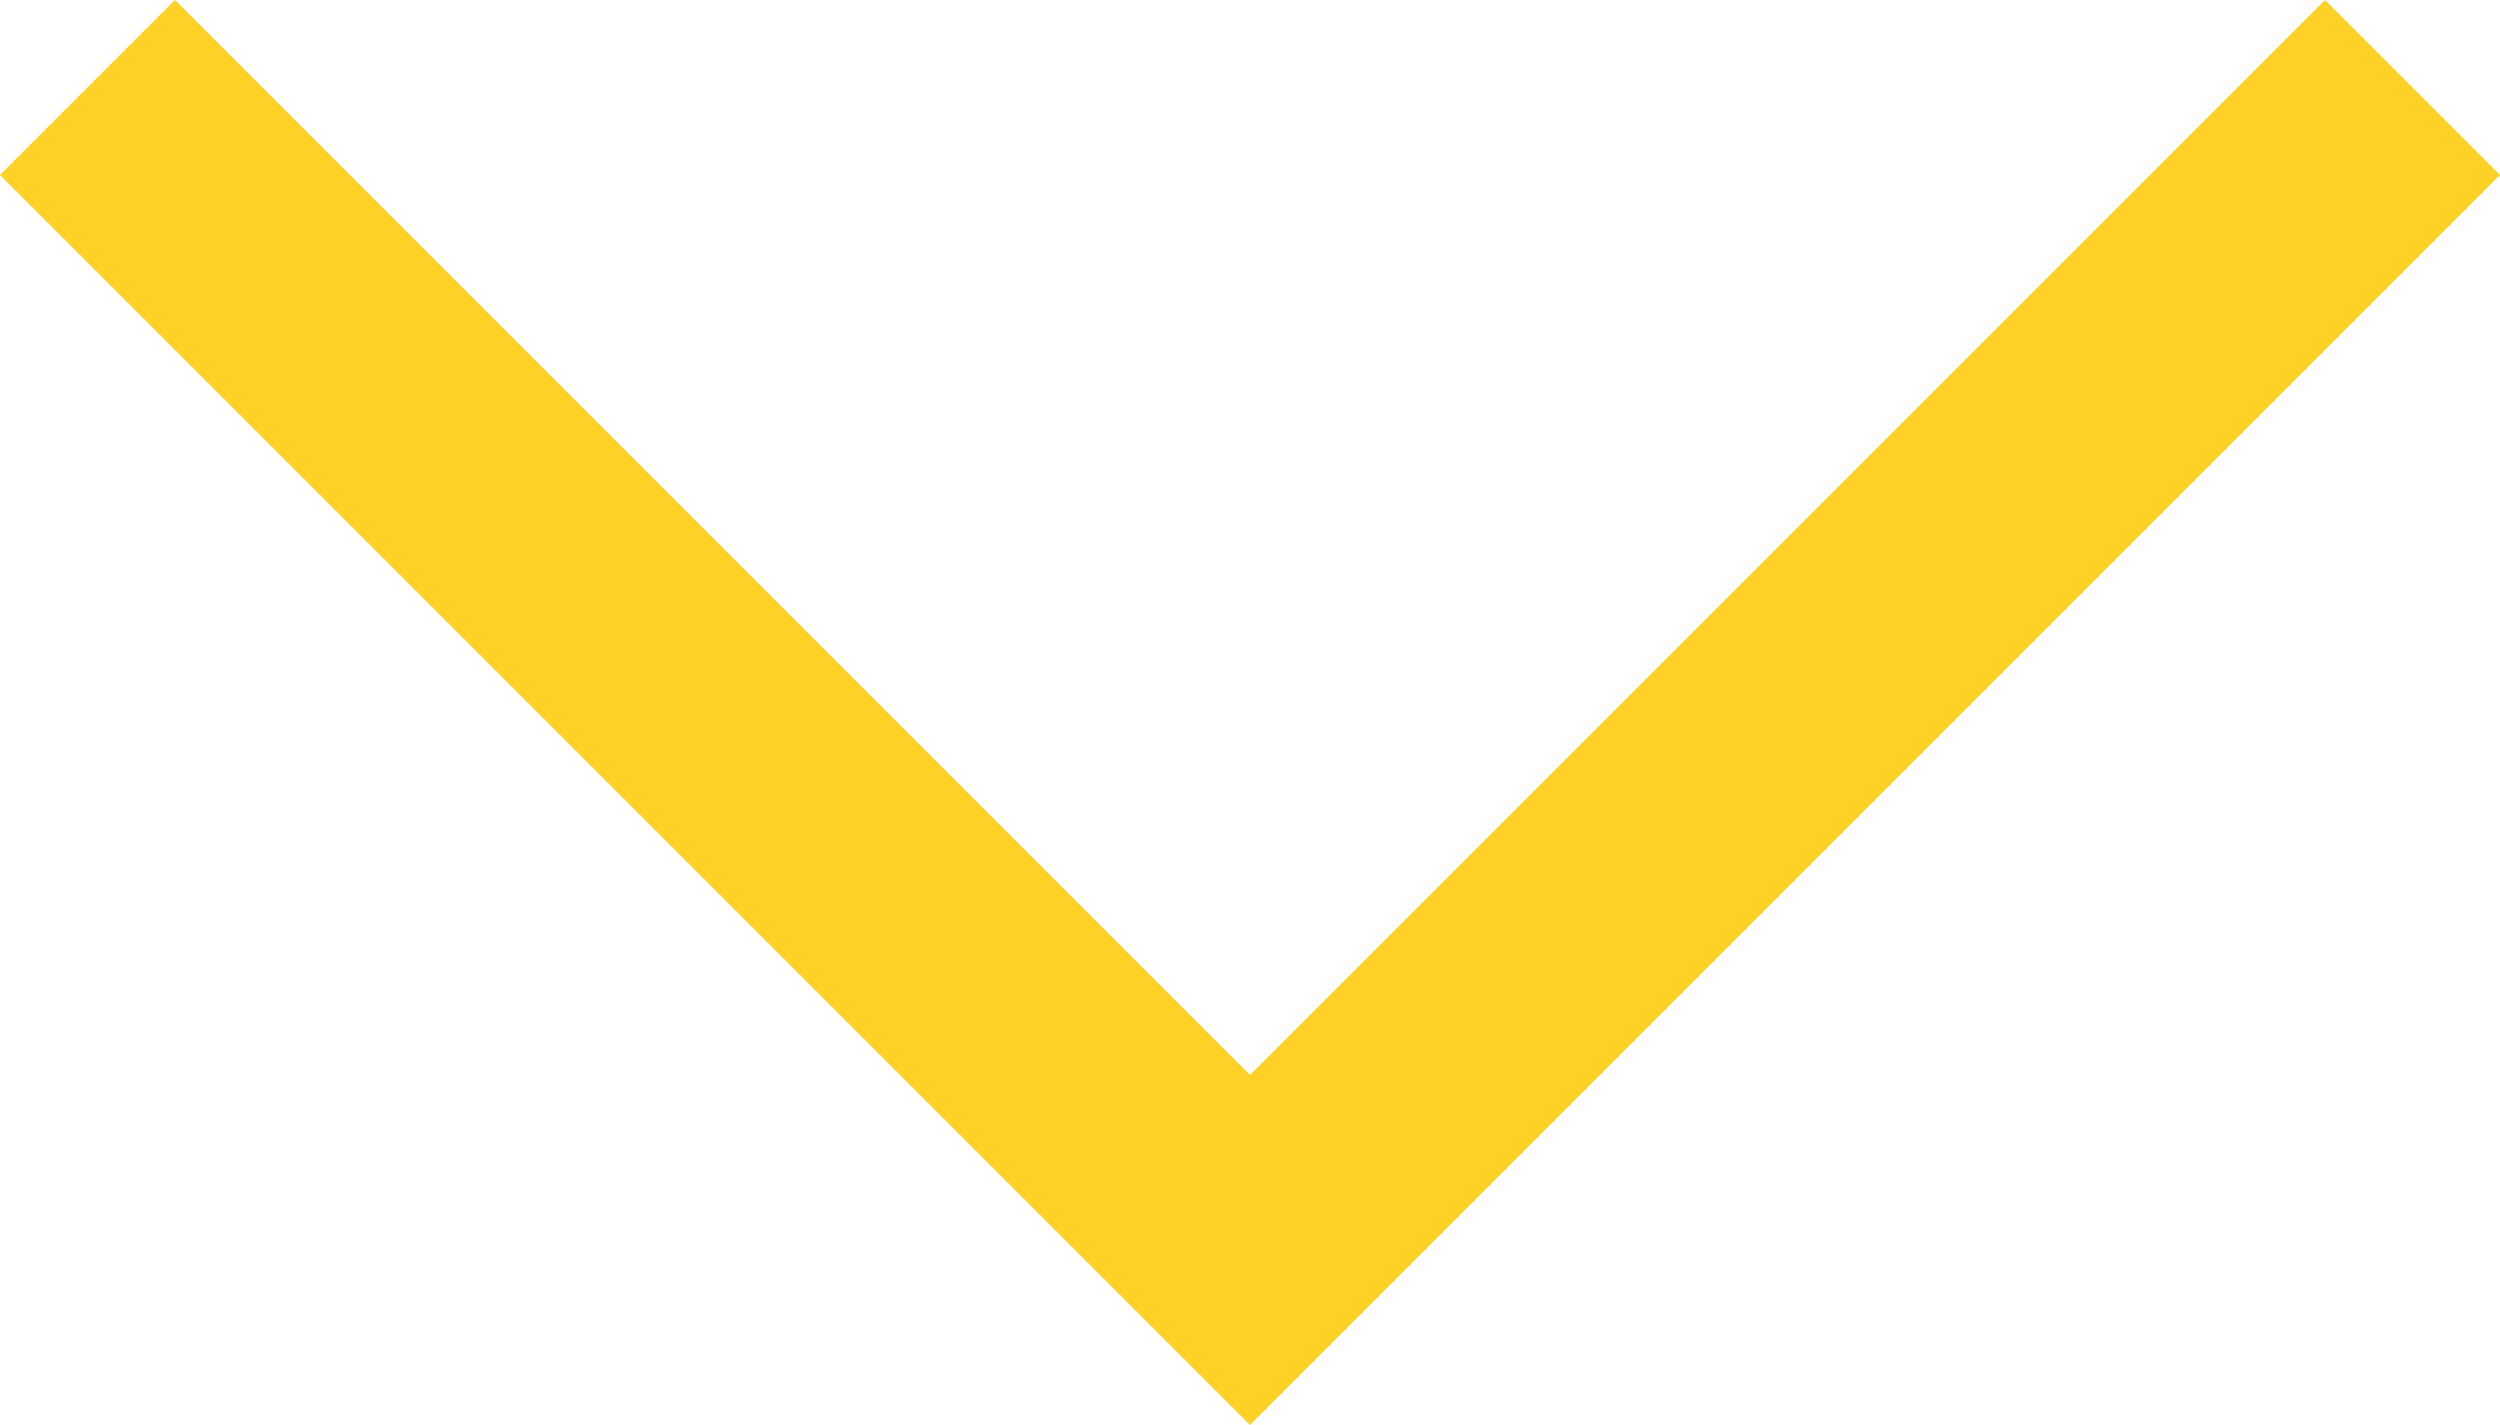 <?xml version="1.0" encoding="UTF-8"?>
<svg width="12.5px" height="7.125px" viewBox="0 0 12.5 7.125" version="1.1" xmlns="http://www.w3.org/2000/svg" xmlns:xlink="http://www.w3.org/1999/xlink">
    <title>Actions / Operations / restart / 24@1x</title>
    <g id="Partnership" stroke="none" stroke-width="1" fill="none" fill-rule="evenodd">
        <g id="Partnership---05" transform="translate(-600.75, -302)" fill="#FFD127">
            <g id="Group-10" transform="translate(470, 261)">
                <g id="Group-7" transform="translate(37, 32)">
                    <g id="Group-12" transform="translate(0, 2)">
                        <g id="Actions-/-Operations-/-restart-/-24" transform="translate(100, 10.562) scale(-1, 1) translate(-100, -10.562)translate(93.75, 7)">
                            <polygon id="Fill" points="6.25 7.125 0 0.875 0.875 0 6.25 5.375 11.625 0 12.5 0.875"></polygon>
                        </g>
                    </g>
                </g>
            </g>
        </g>
    </g>
</svg>